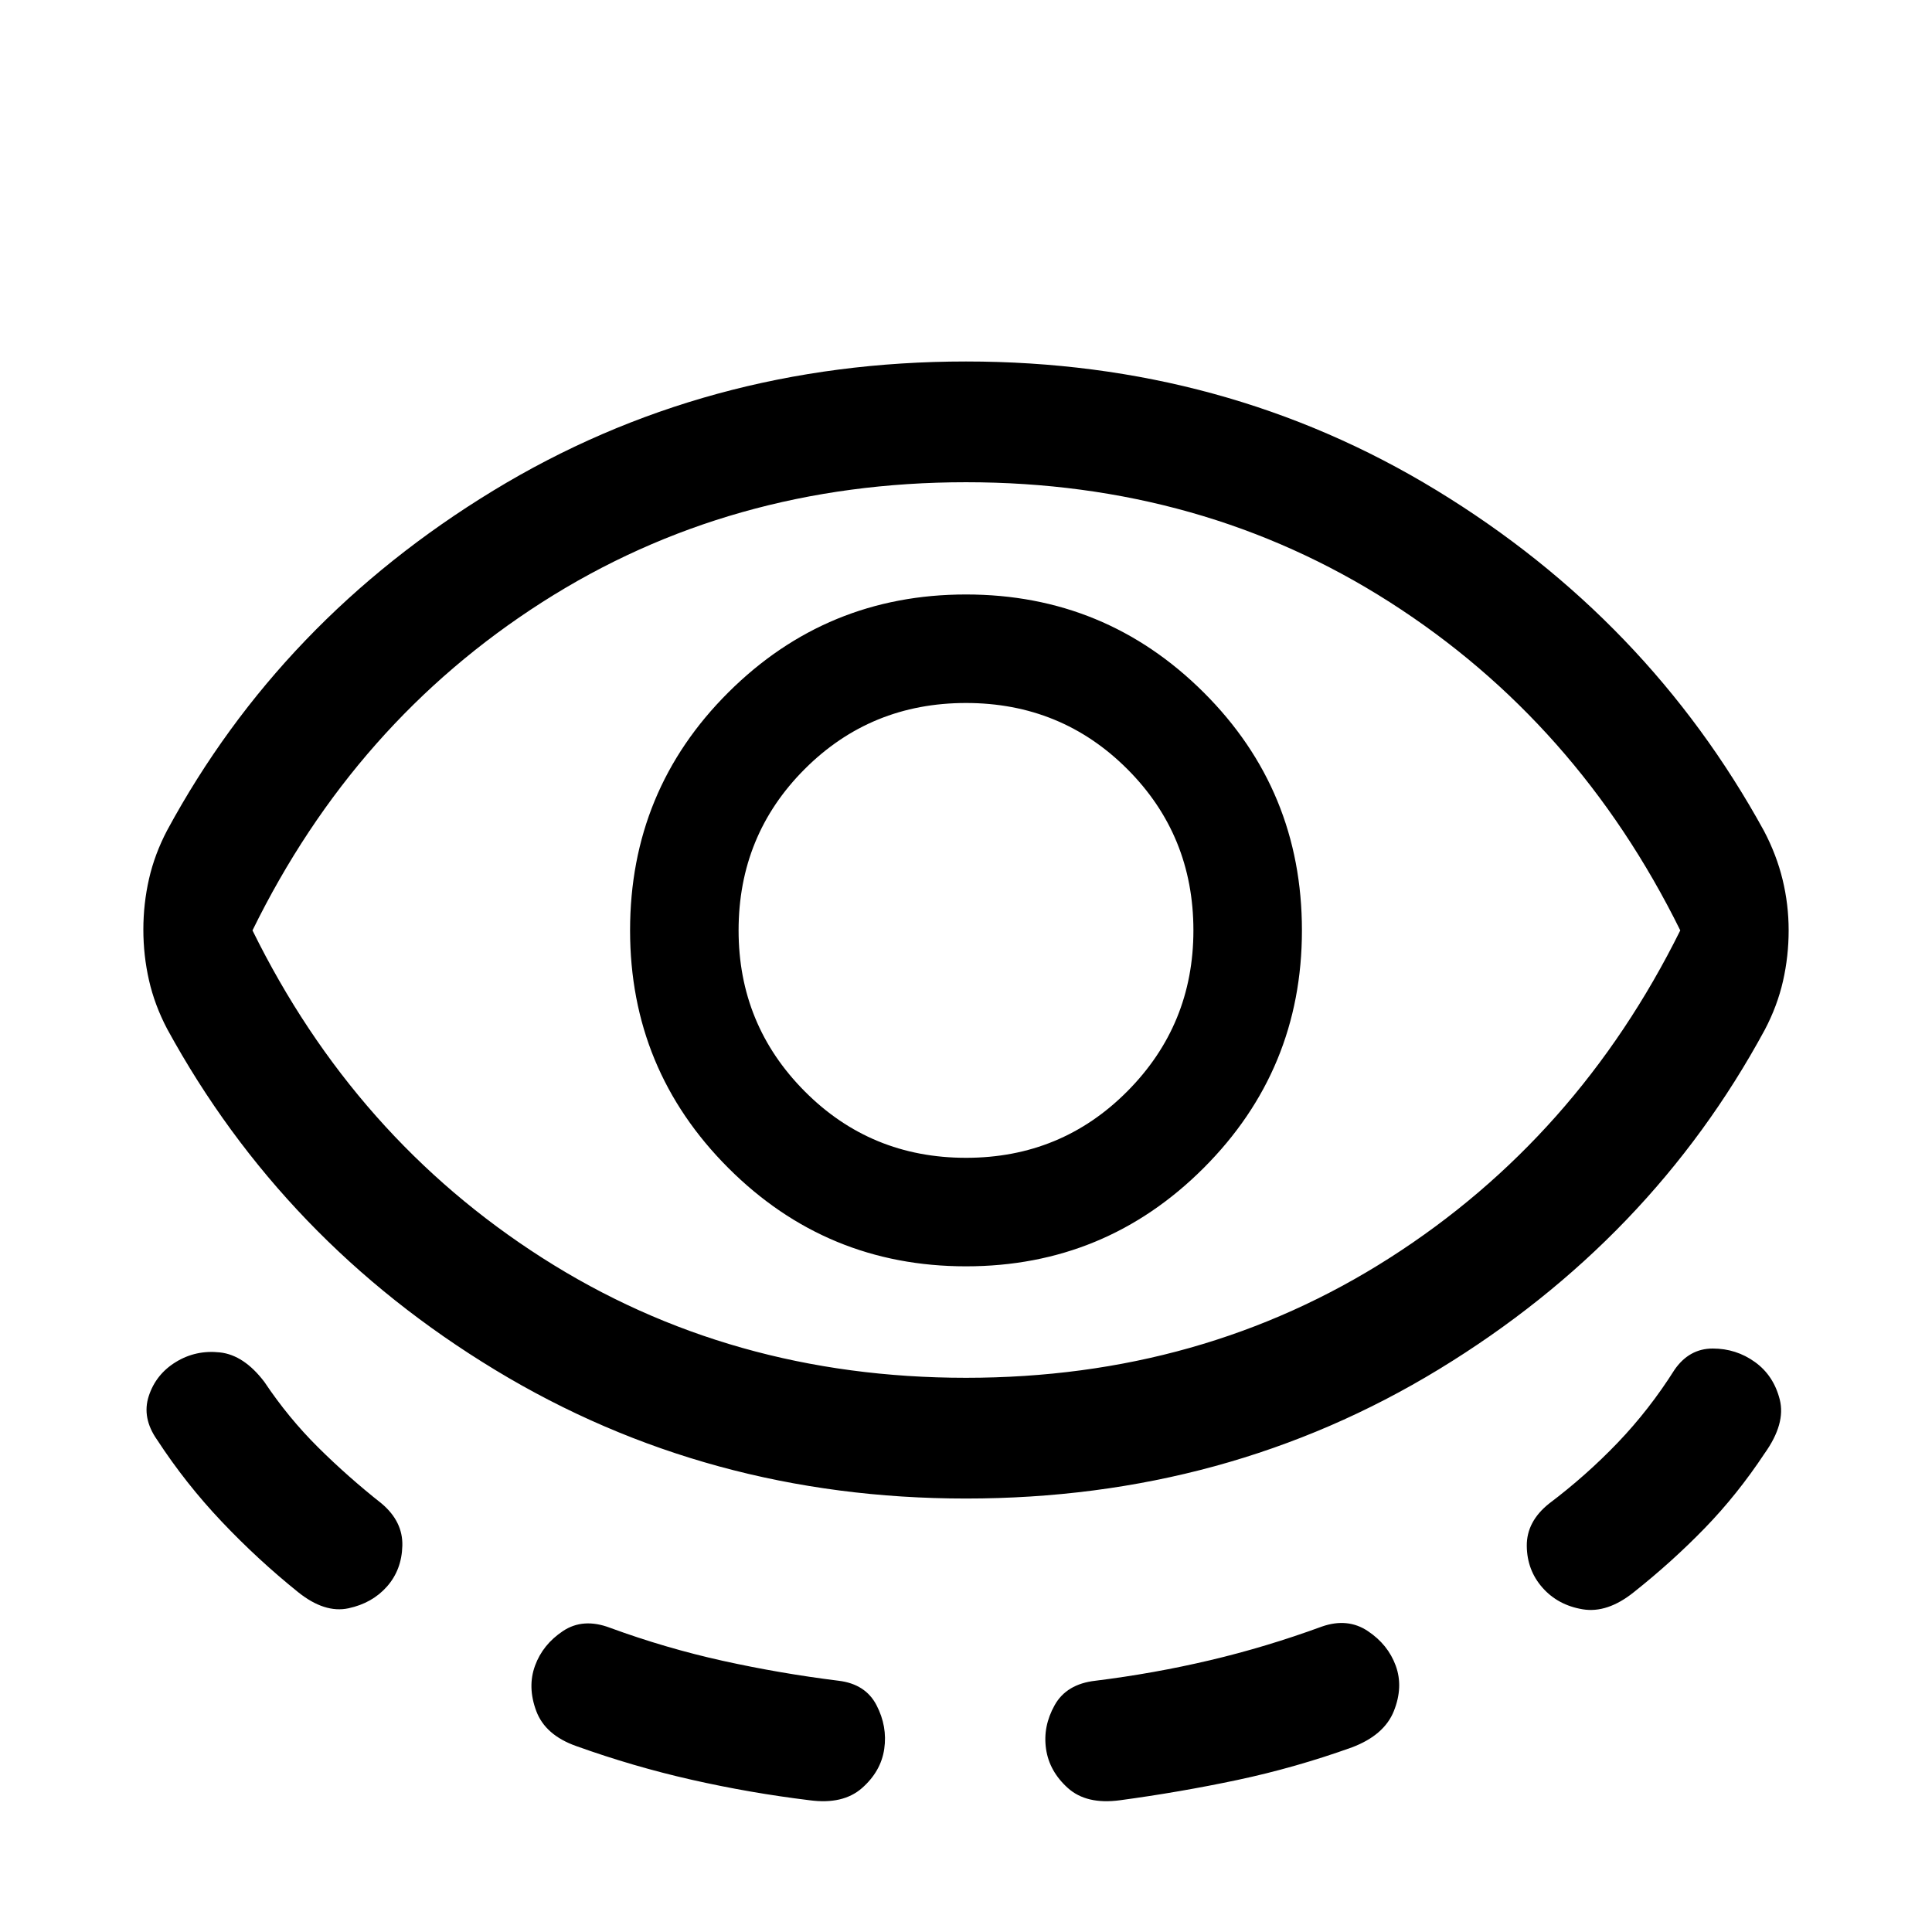 <svg xmlns="http://www.w3.org/2000/svg" height="24" viewBox="0 -960 960 960" width="24"><path d="M480-215.39q-128.46 0-233.85-63.84-105.38-63.85-163.07-169.46-6.23-11.85-9.04-24.19-2.81-12.35-2.81-25.2 0-12.84 2.81-25.19 2.81-12.34 9.04-24.19Q139.62-651.92 245-716.15q105.39-64.23 235-64.23 128.85 0 233.85 64.04 104.99 64.03 162.69 169.26 6.23 11.85 9.23 24.2 3 12.34 3 25.19 0 12.84-2.81 25.19-2.81 12.35-9.04 24.19Q820.38-343.85 715-279.62q-105.39 64.23-235 64.23Zm-287.69 43.7q-7.31 8.3-19.16 10.84-11.84 2.54-24.99-8-20.08-16.15-38-35.07-17.93-18.93-32.08-40.62-7.69-10.92-4.16-21.77 3.54-10.84 13.47-16.92 9.92-6.08 21.88-4.77 11.96 1.31 22.11 14.69 11.93 17.85 26.7 32.5 14.77 14.66 31.61 27.96 10.54 8.93 10.23 20.89-.3 11.96-7.61 20.27ZM480-275.38q117.31 0 210.54-59.58 93.23-59.58 144.38-162.73-51.15-103.54-144.38-163.12-93.23-59.57-210.54-59.57-117.31 0-210.54 59.57-93.23 59.58-144 163.12 50.77 103.15 144 162.73 93.23 59.58 210.54 59.58ZM439.38-91q-1.61 11.15-11.03 19.46-9.43 8.31-26.04 6.08-29.69-3.62-58.69-10.2-29-6.57-57.31-16.73-15.39-5.46-19.85-17.42-4.46-11.96-.61-22.5 3.84-10.54 13.88-17.23 10.04-6.69 23.42-1.61 27.7 10.15 56.08 16.42 28.39 6.27 57.46 9.88 13.39 1.62 18.85 12.16Q441-102.15 439.38-91ZM480-330.77q69.23 0 118.08-48.85 48.84-48.84 48.84-118.07 0-69.62-48.84-118.27-48.85-48.65-118.08-48.65-69.23 0-118.08 48.65-48.84 48.65-48.84 118.27 0 69.23 48.84 118.07 48.85 48.85 118.08 48.85Zm0-53.92q-47.31 0-80.15-33.04Q367-450.77 367-497.69q0-47.31 32.85-80.16 32.84-32.84 80.15-32.84t80.15 32.84Q593-545 593-497.69q0 46.92-32.85 79.96-32.84 33.04-80.15 33.04ZM519.77-91q-1.62-11.15 4.27-21.69 5.88-10.54 20.27-12.16 29.07-3.61 56.96-10.19 27.88-6.58 55.58-16.73 12.77-4.46 22.8 2.23 10.04 6.69 13.89 17.23 3.84 10.54-.93 22.5-4.76 11.96-20.76 18.04-28.31 10.15-57 16.23-28.7 6.08-58.39 10.08-16.61 2.23-25.84-6.08-9.24-8.31-10.85-19.46Zm246.69-80.08q-7.69-8.69-7.81-20.77-.11-12.07 11.04-21 18.46-13.92 34.16-30.3 15.69-16.39 28.23-36.24 7.3-10.53 18.96-10.53 11.65 0 20.96 6.69t12.35 18.65q3.03 11.96-7.5 26.73-13.54 20.46-29.74 37.16-16.19 16.69-35.27 31.84-13.15 10.54-25.42 8.5-12.27-2.04-19.96-10.73ZM480-497.69Z"/></svg>